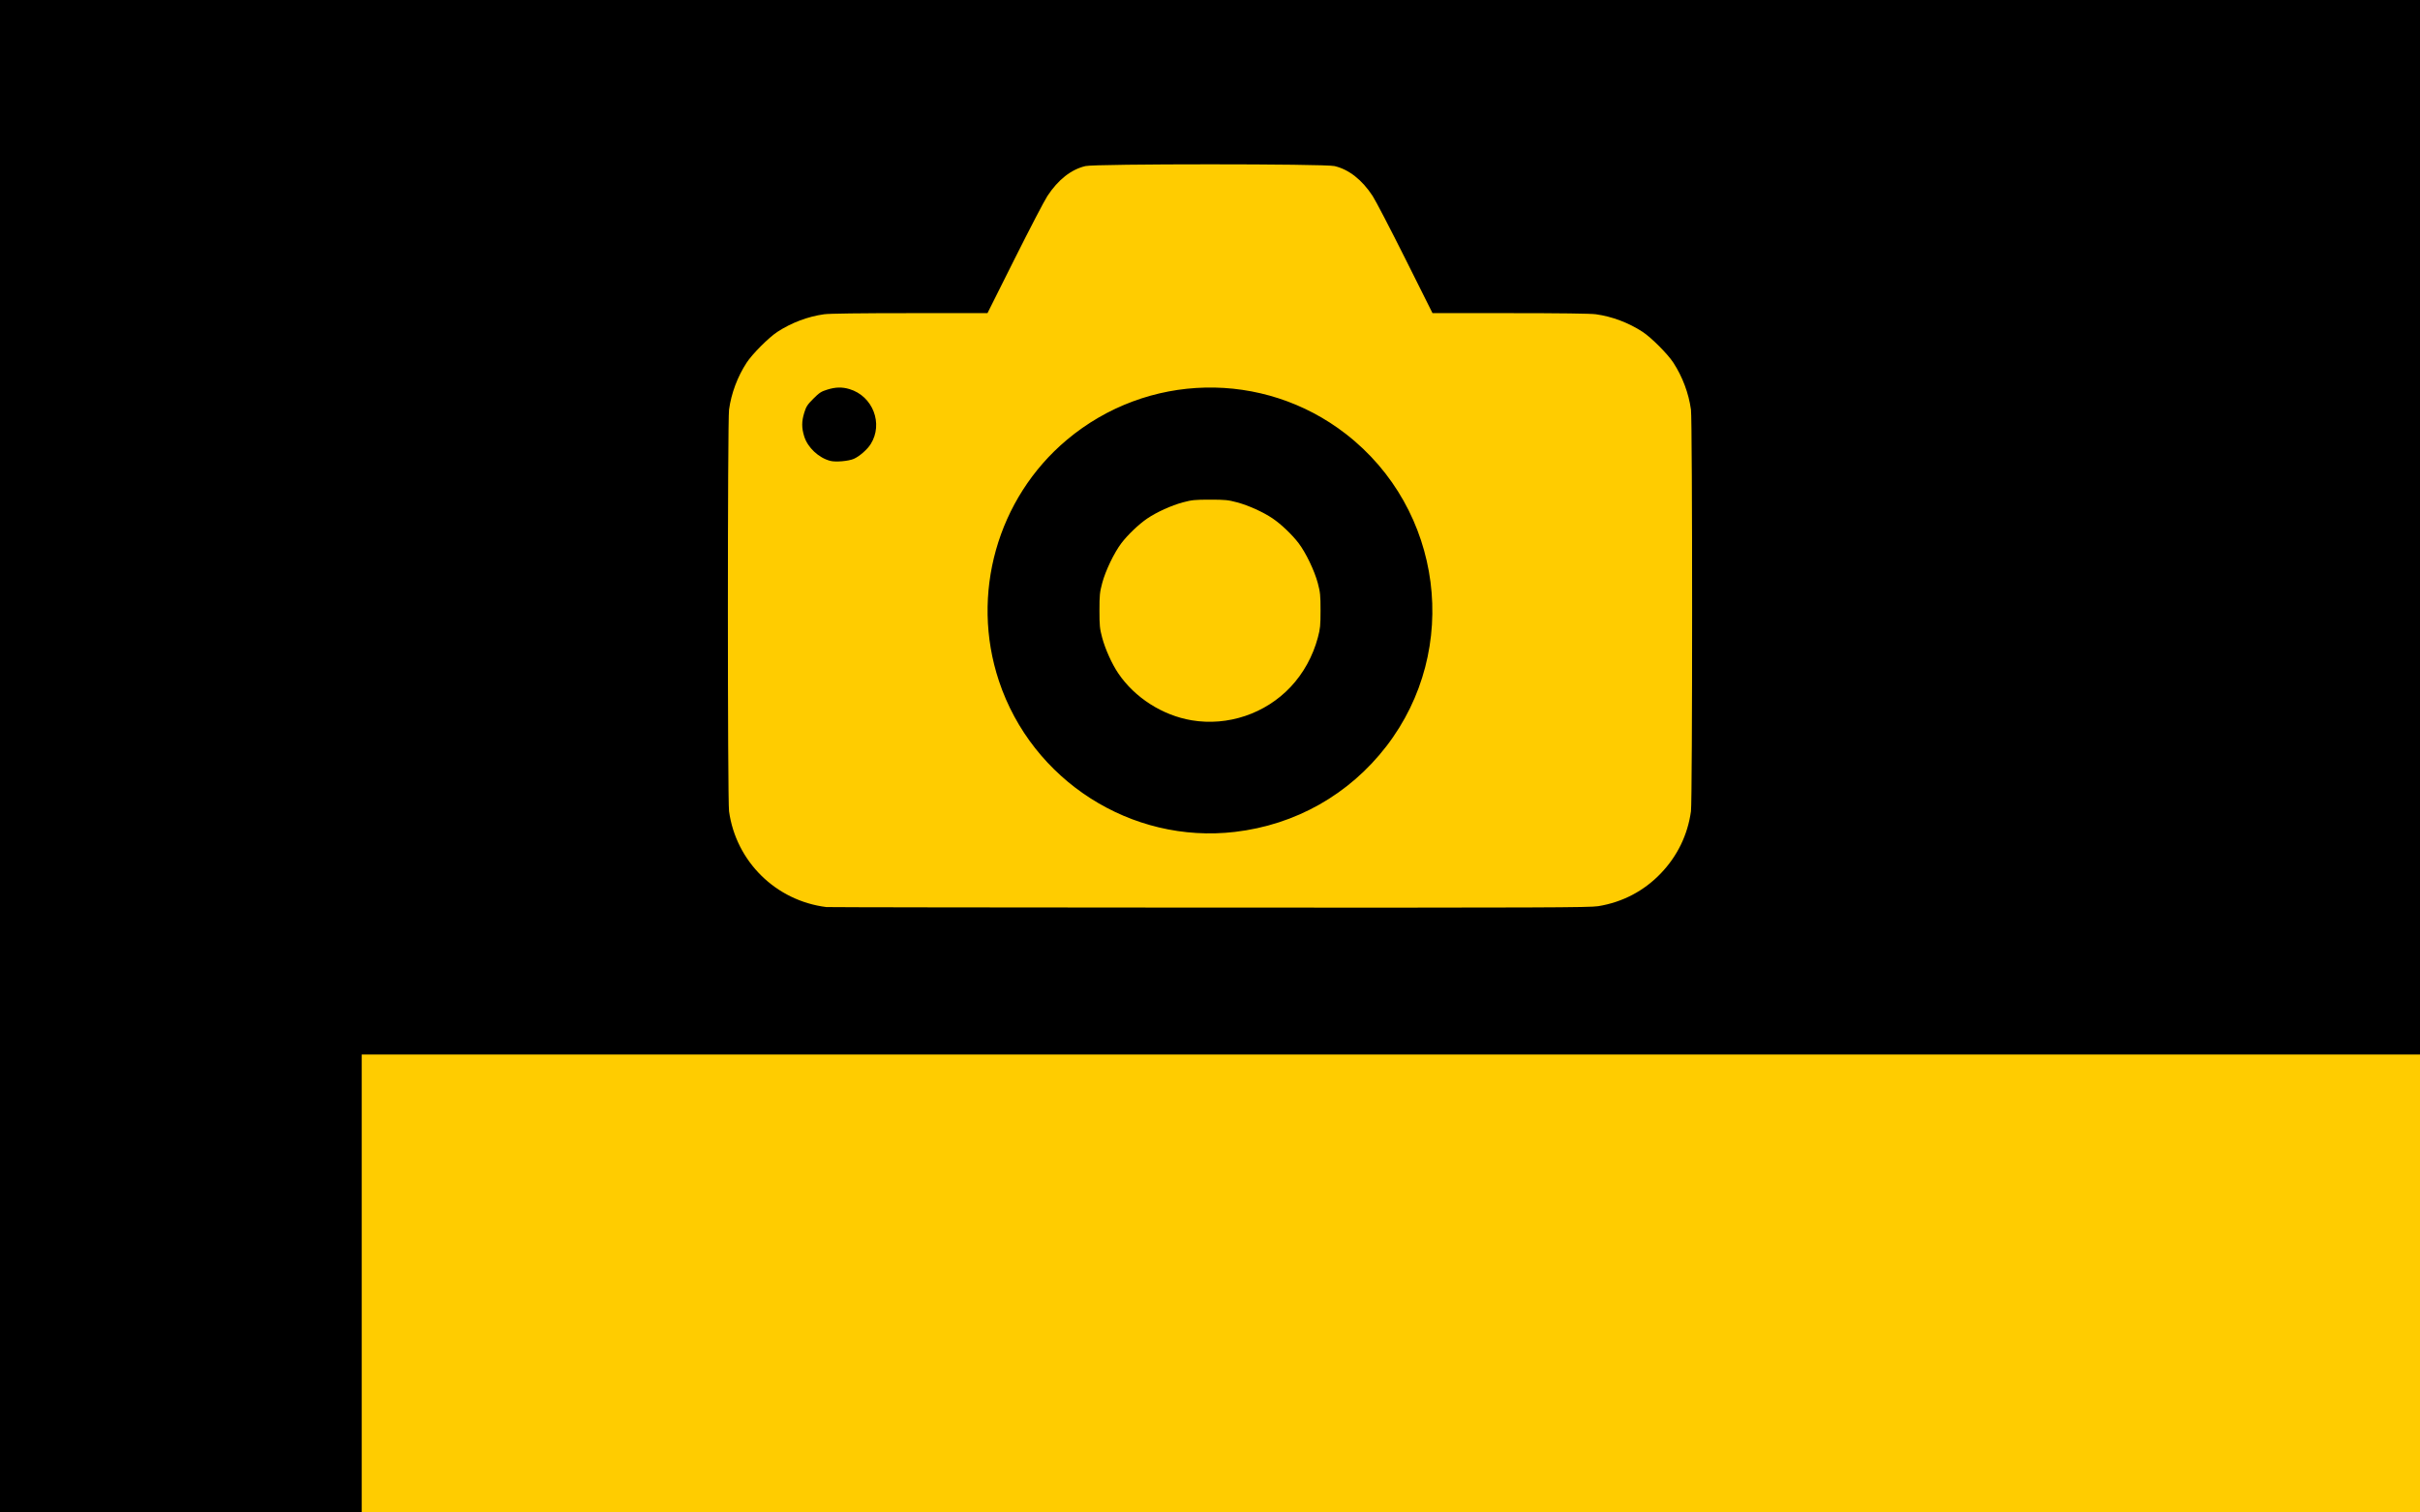 <?xml version="1.0" encoding="UTF-8" standalone="no"?>
<!-- Created with Inkscape (http://www.inkscape.org/) -->

<svg
   xmlns:dc="http://purl.org/dc/elements/1.1/"
   xmlns:cc="http://creativecommons.org/ns#"
   xmlns:rdf="http://www.w3.org/1999/02/22-rdf-syntax-ns#"
   xmlns:svg="http://www.w3.org/2000/svg"
   xmlns="http://www.w3.org/2000/svg"
   xmlns:sodipodi="http://sodipodi.sourceforge.net/DTD/sodipodi-0.dtd"
   xmlns:inkscape="http://www.inkscape.org/namespaces/inkscape"
   width="1280"
   height="800"
   viewBox="0 0 338.667 211.667"
   version="1.1"
   id="svg8"
   inkscape:version="0.92.2 2405546, 2018-03-11"
   sodipodi:docname="background.svg"
   inkscape:export-filename="/home/christi/go/src/github.com/chrischdi/gophotobooth/img/background.jpg.png"
   inkscape:export-xdpi="96"
   inkscape:export-ydpi="96">
  <defs
     id="defs2" />
  <sodipodi:namedview
     id="base"
     pagecolor="#ffffff"
     bordercolor="#666666"
     borderopacity="1.0"
     inkscape:pageopacity="0.0"
     inkscape:pageshadow="2"
     inkscape:zoom="0.56903347"
     inkscape:cx="181.14314"
     inkscape:cy="612.74681"
     inkscape:document-units="mm"
     inkscape:current-layer="layer1"
     showgrid="false"
     units="px"
     inkscape:snap-text-baseline="true"
     inkscape:window-width="2556"
     inkscape:window-height="1385"
     inkscape:window-x="0"
     inkscape:window-y="53"
     inkscape:window-maximized="0" />
  <g
     inkscape:groupmode="layer"
     id="layer2"
     inkscape:label="Background"
     style="display:inline">
    <rect
       style="opacity:1;fill:#000000;fill-opacity:1;fill-rule:nonzero;stroke:#f4e3b6;stroke-width:0.871;stroke-miterlimit:4;stroke-dasharray:none;stroke-opacity:1"
       id="rect1379"
       width="348.211"
       height="217.305"
       x="-4.772"
       y="-2.819" />
  </g>
  <g
     inkscape:label="Camera"
     inkscape:groupmode="layer"
     id="layer1"
     transform="translate(0,-85.333)"
     style="display:inline">
    <path
       transform="translate(0,85.333)"
       style="display:inline;fill:#ffcc00;fill-opacity:1;stroke-width:0.144"
       d="m 115.638,126.941 c -7.062,-0.883 -12.636,-6.371 -13.612,-13.401 -0.216,-1.555 -0.216,-54.664 0,-56.219 0.319,-2.294 1.177,-4.586 2.461,-6.564 0.783,-1.207 3.099,-3.529 4.304,-4.314 1.974,-1.286 4.26,-2.147 6.549,-2.466 0.711,-0.099 5.033,-0.155 11.982,-0.155 h 10.87 l 3.814,-7.621 c 2.098,-4.192 4.156,-8.141 4.575,-8.777 1.505,-2.286 3.317,-3.71 5.324,-4.184 1.388,-0.328 33.469,-0.328 34.857,0 2.007,0.474 3.848,1.919 5.331,4.184 0.416,0.636 2.472,4.585 4.568,8.777 l 3.811,7.621 h 10.871 c 6.95,0 11.272,0.056 11.983,0.155 2.289,0.319 4.576,1.18 6.549,2.466 1.205,0.785 3.521,3.106 4.304,4.314 1.283,1.978 2.142,4.27 2.461,6.564 0.216,1.555 0.216,54.664 0,56.219 -0.458,3.299 -1.889,6.248 -4.213,8.682 -2.35,2.461 -5.365,4.043 -8.762,4.595 -1.201,0.195 -7.461,0.218 -54.476,0.2 -29.215,-0.012 -53.313,-0.045 -53.551,-0.075 z m 57.184,-10.519 c 8.487,-0.995 15.986,-5.233 21.184,-11.972 10.466,-13.568 7.918,-33.204 -5.673,-43.732 -11.557,-8.952 -27.79,-8.602 -39.036,0.841 -9.741,8.179 -13.529,21.636 -9.499,33.744 4.637,13.933 18.532,22.818 33.024,21.119 z m -6.056,-15.62 c -4.084,-0.687 -7.964,-3.168 -10.267,-6.567 -0.89,-1.313 -1.831,-3.399 -2.26,-5.009 -0.334,-1.252 -0.376,-1.684 -0.376,-3.796 0,-2.124 0.042,-2.541 0.384,-3.829 0.459,-1.724 1.67,-4.249 2.677,-5.576 0.892,-1.176 2.439,-2.652 3.624,-3.459 1.31,-0.892 3.392,-1.835 4.998,-2.265 1.249,-0.334 1.68,-0.377 3.788,-0.377 2.108,0 2.539,0.043 3.788,0.377 1.606,0.43 3.687,1.373 4.997,2.265 1.185,0.807 2.732,2.283 3.624,3.459 1.006,1.327 2.218,3.851 2.677,5.576 0.342,1.288 0.384,1.704 0.384,3.829 0,2.113 -0.043,2.545 -0.376,3.796 -0.692,2.598 -2.021,5.007 -3.814,6.911 -3.523,3.744 -8.785,5.516 -13.848,4.665 z m -47.276,-36.59 c 0.778,-0.338 1.874,-1.295 2.355,-2.057 1.799,-2.85 0.305,-6.729 -2.967,-7.703 -1.04,-0.31 -1.938,-0.288 -3.11,0.075 -0.846,0.262 -1.116,0.438 -1.946,1.27 -0.831,0.832 -1.006,1.103 -1.268,1.951 -0.381,1.235 -0.383,2.108 -0.01,3.32 0.481,1.56 2.021,3.006 3.654,3.43 0.749,0.194 2.546,0.039 3.292,-0.285 z"
       id="path1008"
       inkscape:connector-curvature="0" />
  </g>
  <g
     inkscape:groupmode="layer"
     id="layer3"
     inkscape:label="Text"
     style="display:inline">
    <flowRoot
       xml:space="preserve"
       id="flowRoot1384"
       style="font-style:normal;font-weight:normal;font-size:40px;line-height:25px;font-family:Sans;letter-spacing:0px;word-spacing:0px;fill:#ffcc00;fill-opacity:1;stroke:none;stroke-width:1px;stroke-linecap:butt;stroke-linejoin:miter;stroke-opacity:1"
       transform="matrix(1.04,0,0,1.04,-263.738,-435.864)"><flowRegion
         id="flowRegion1386"
         style="fill:#ffcc00;fill-opacity:1"><rect
           id="rect1388"
           width="792.572"
           height="145.861"
           x="302.267"
           y="560.998"
           style="fill:#ffcc00;fill-opacity:1" /></flowRegion><flowPara
         id="flowPara1390">Golden Eye</flowPara></flowRoot>  </g>
</svg>

